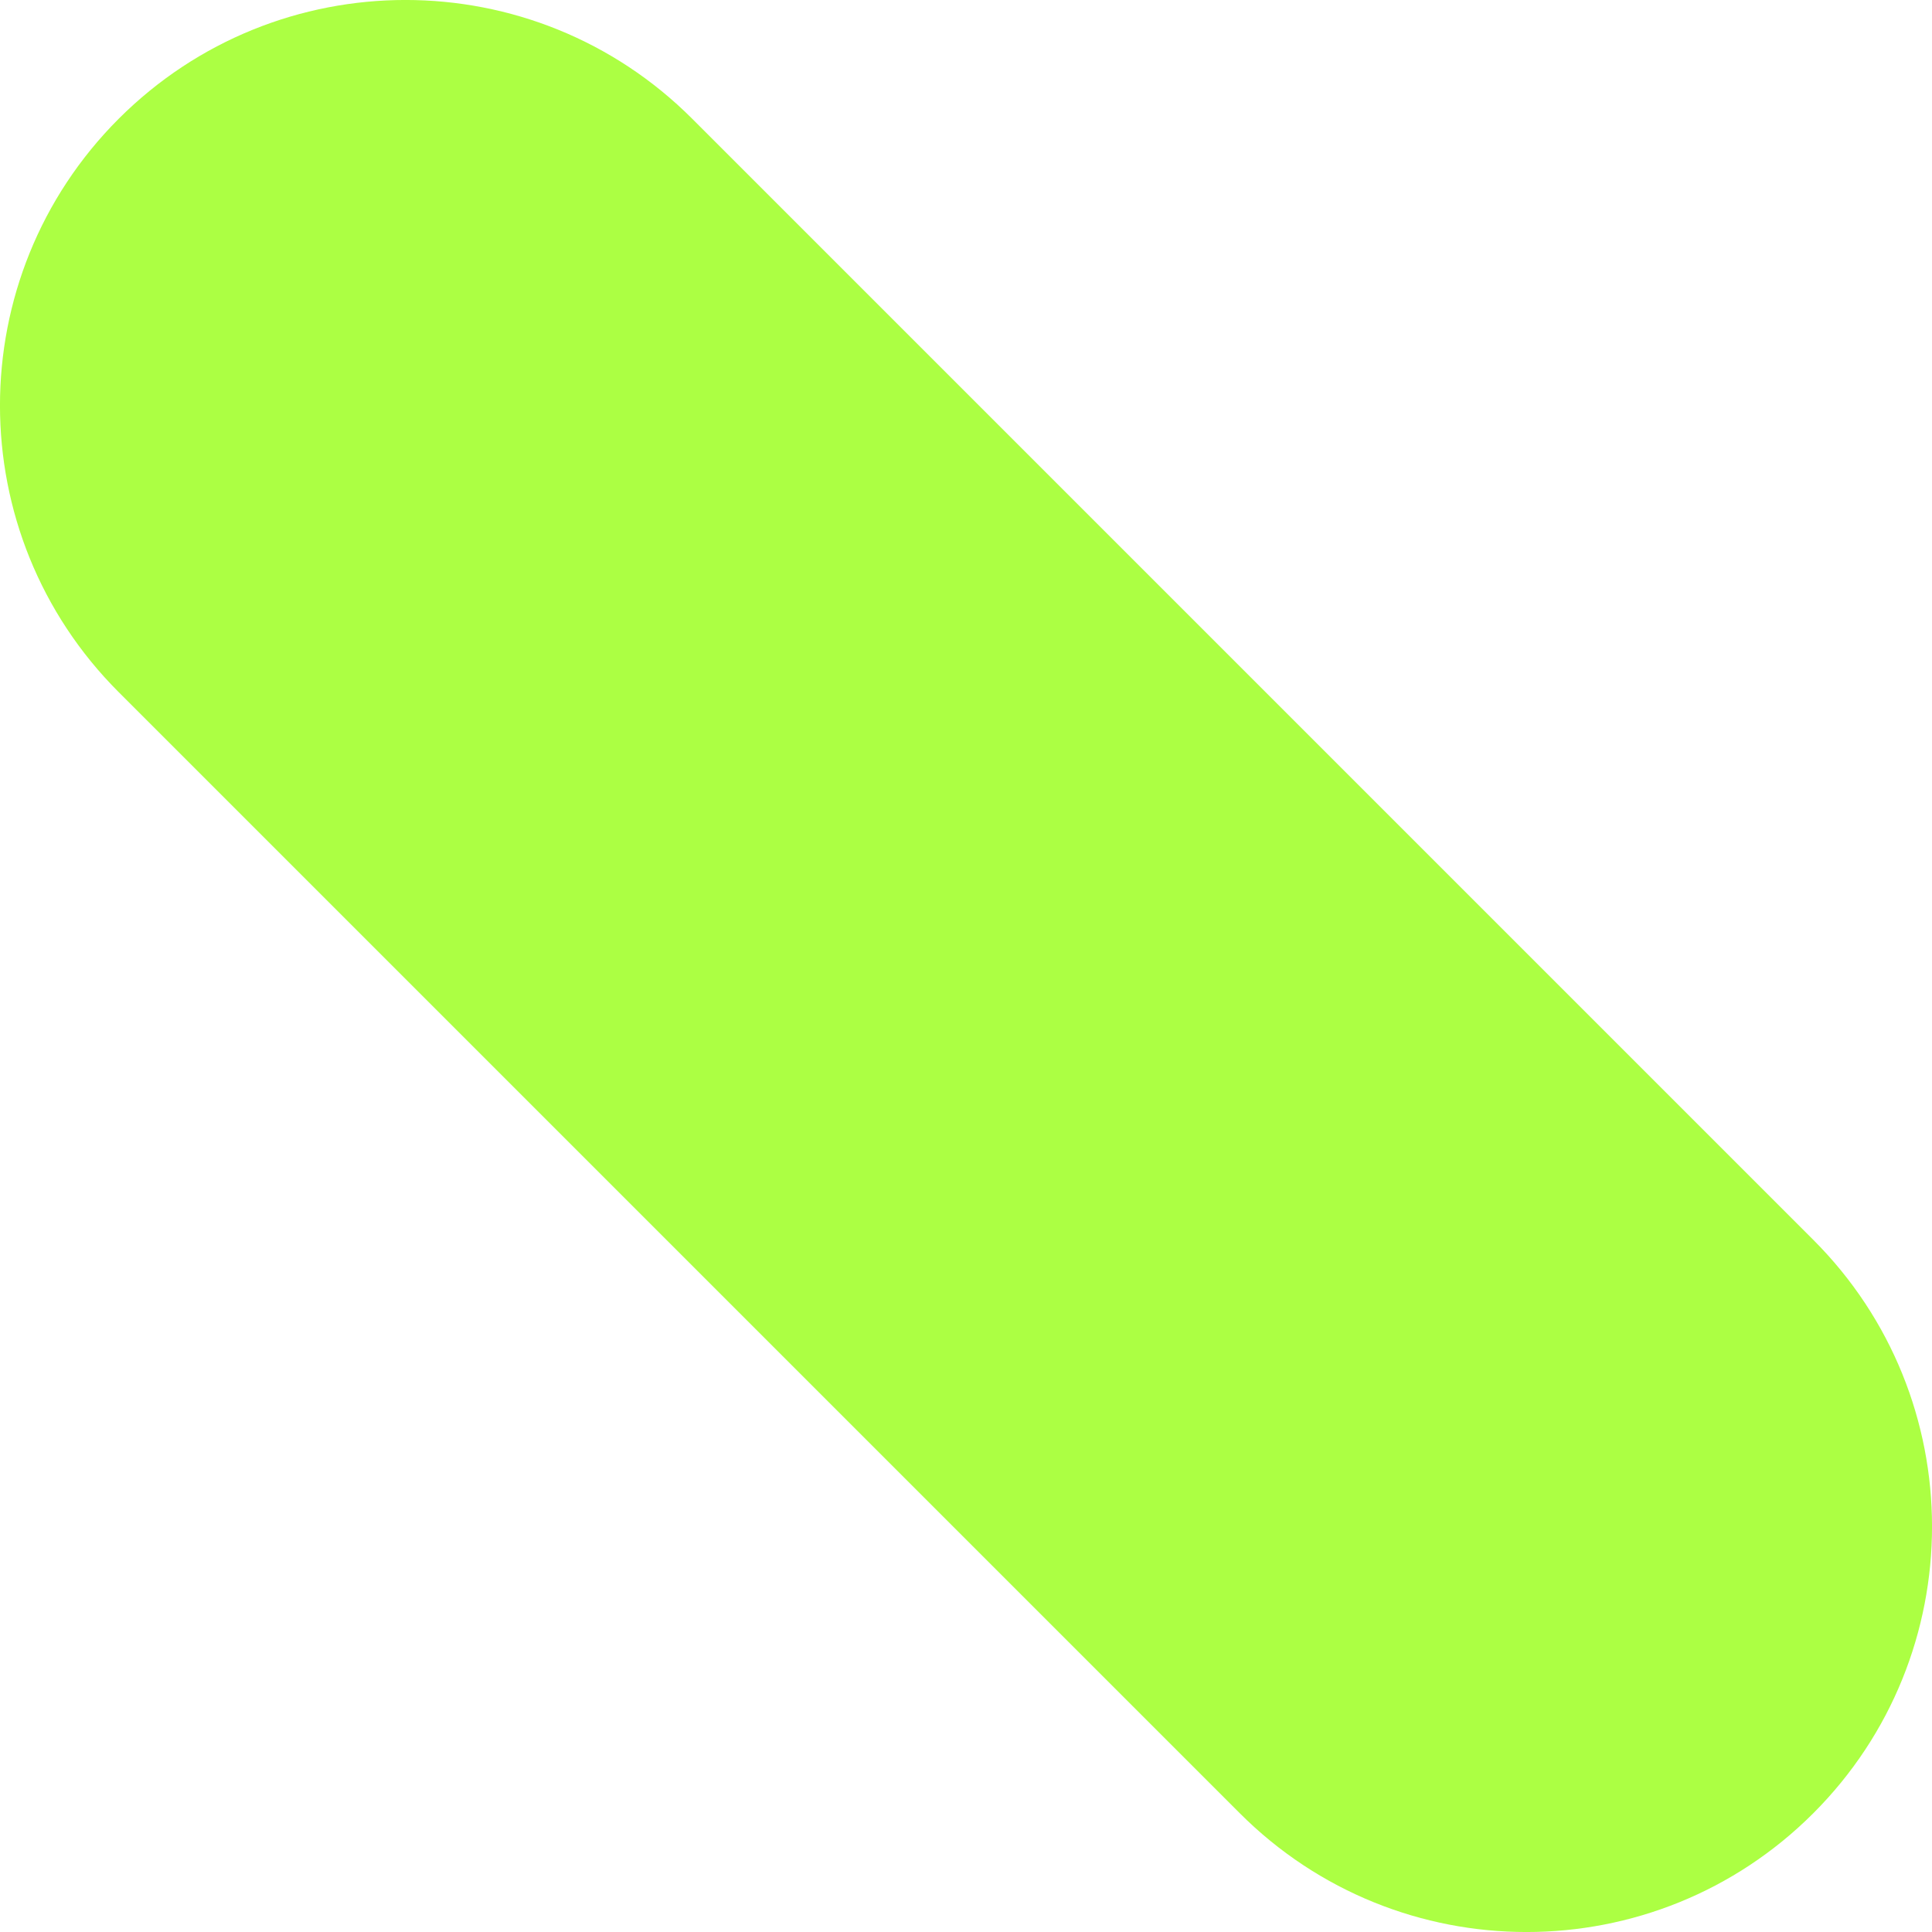 <svg width="22" height="22" viewBox="0 0 22 22" fill="none" xmlns="http://www.w3.org/2000/svg">
<path fill-rule="evenodd" clip-rule="evenodd" d="M1.352 1.352C3.156 -0.451 6.079 -0.451 7.882 1.352L20.648 14.118C22.451 15.921 22.451 18.845 20.648 20.648C18.845 22.451 15.921 22.451 14.118 20.648L1.352 7.882C-0.451 6.079 -0.451 3.156 1.352 1.352Z" fill="#ACFF43"/>
</svg>
